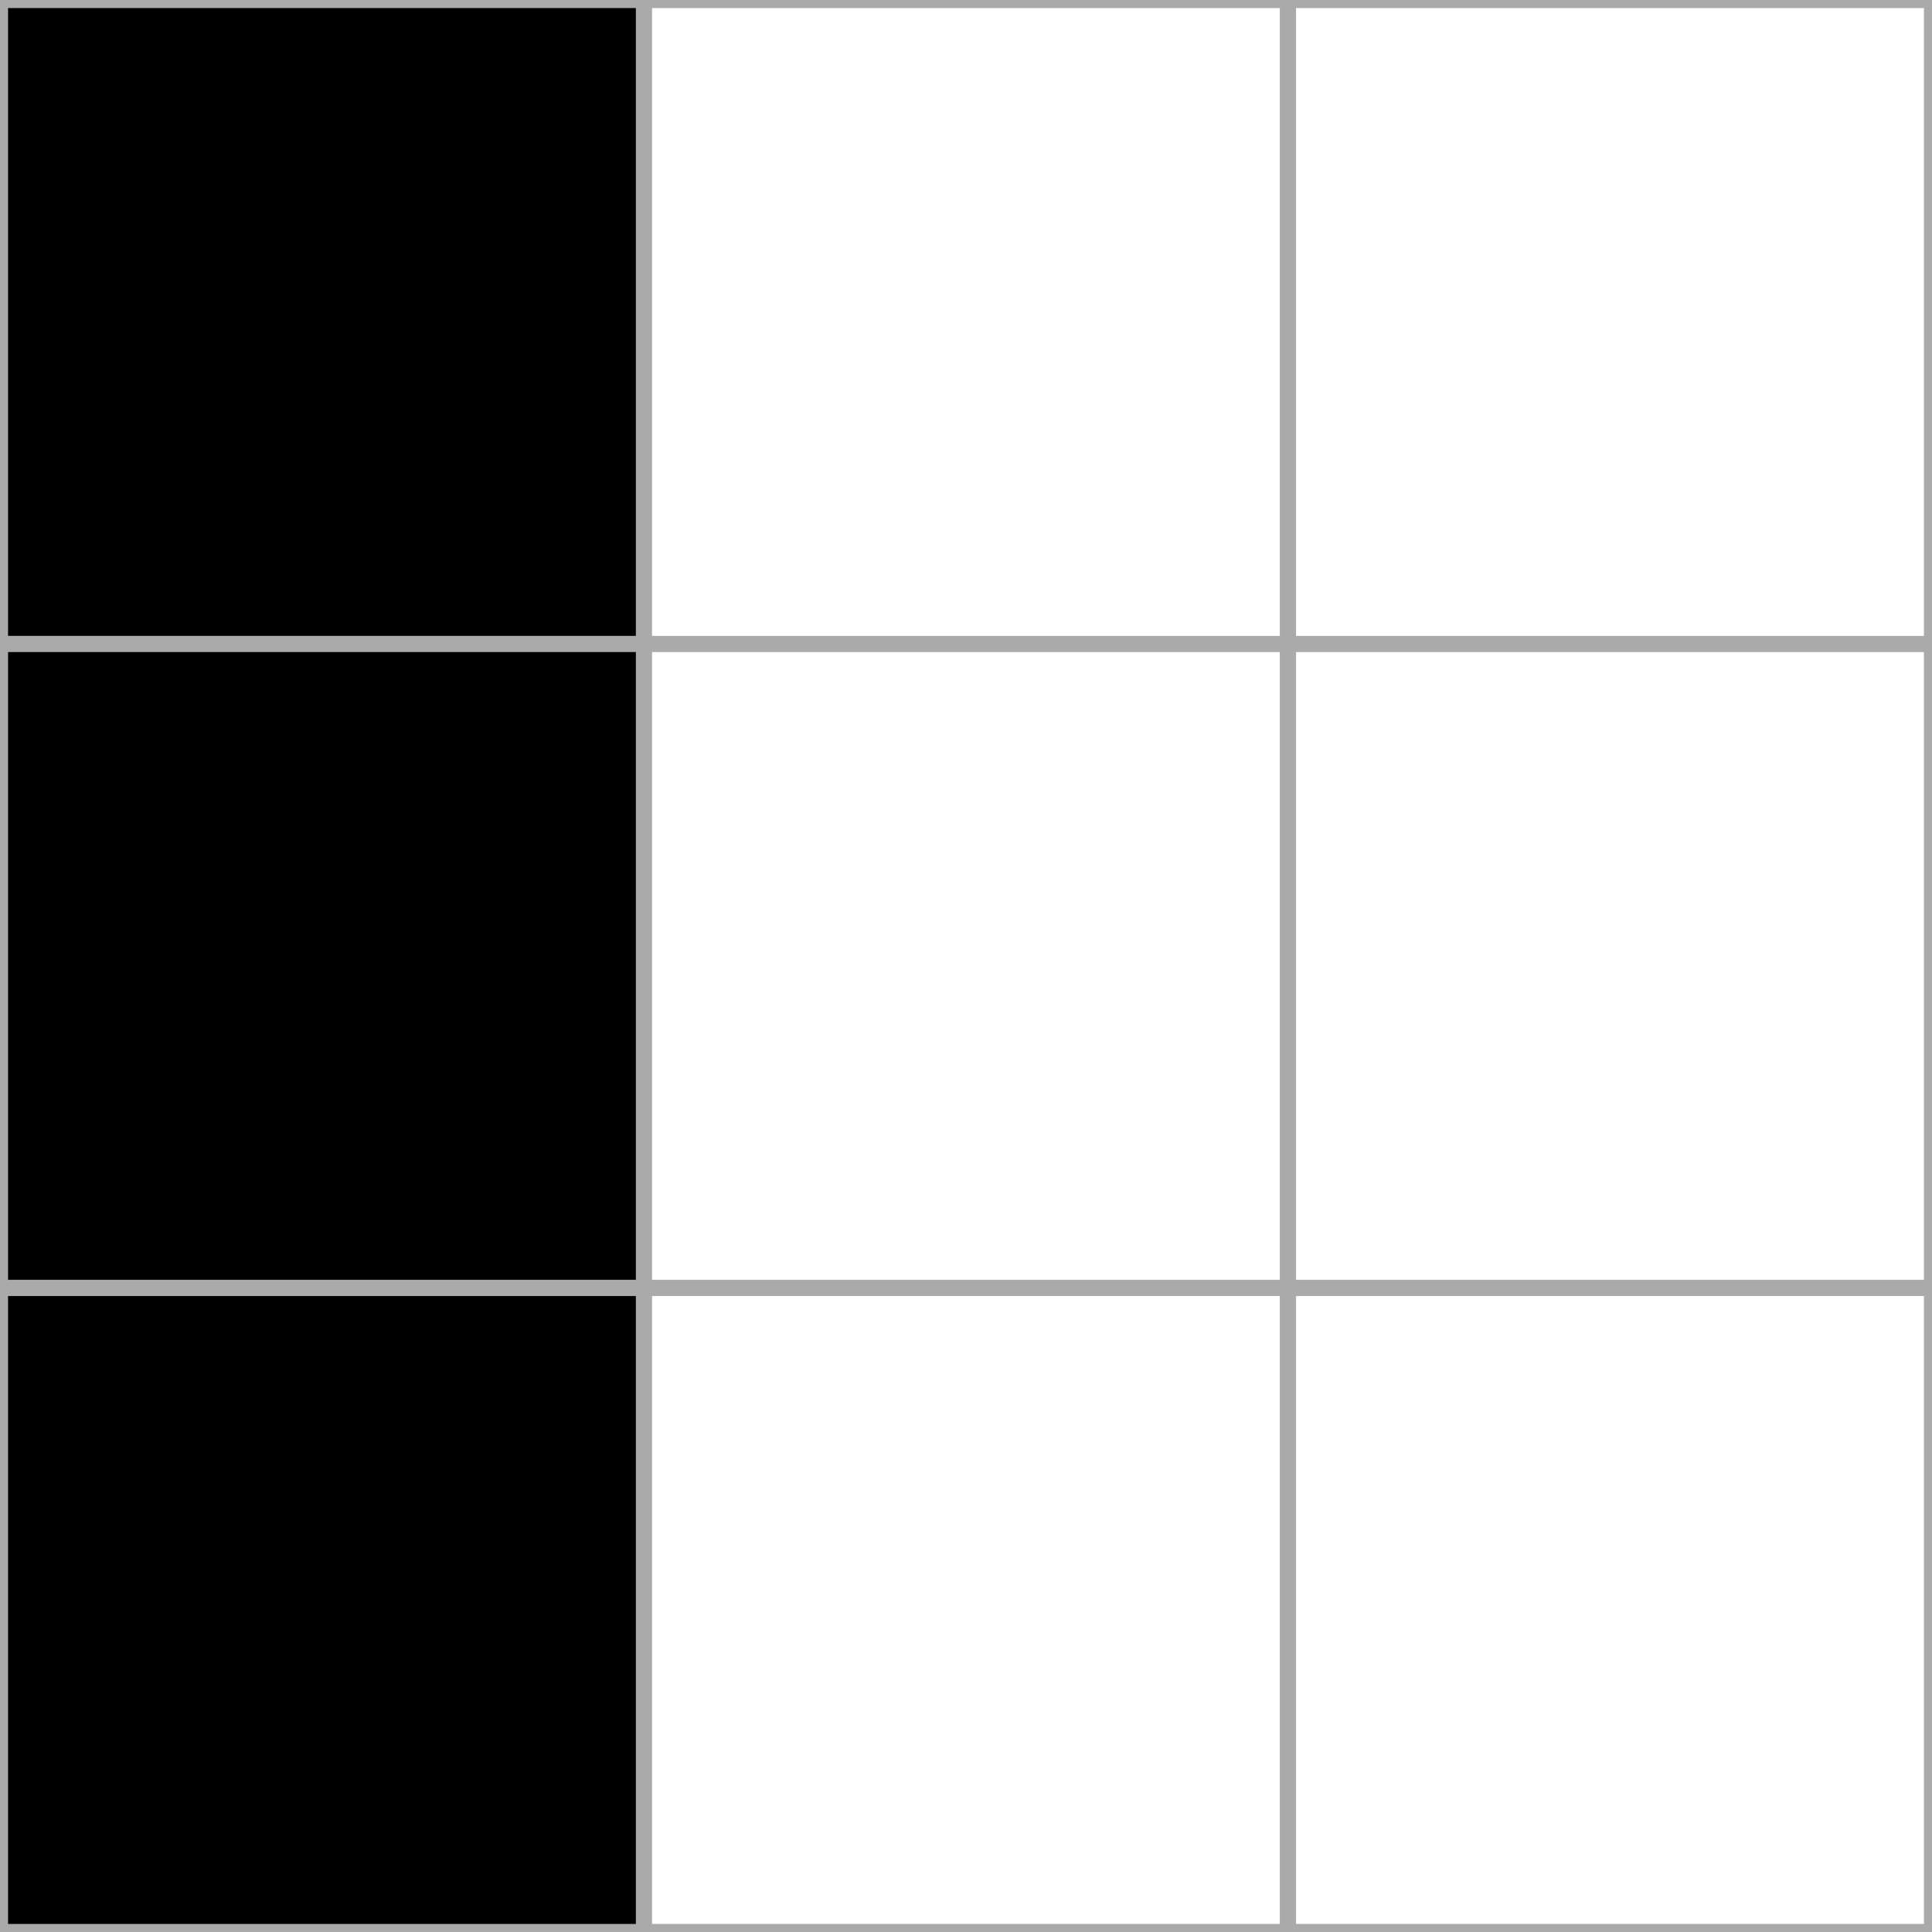 <svg width="120" height="120" xmlns="http://www.w3.org/2000/svg" preserveAspectRatio="xMidYMid meet">
 <rect width="100%" height="100%" fill="#808080" stroke="none"/>
 <desc>Created with Raphaël 2.2.0</desc>

 <g>
  <title>background</title>
  <rect fill="none" id="canvas_background" height="402" width="582" y="-1" x="-1"/>
 </g>
 <g>
  <title>Layer 1</title>
  <rect id="svg_1" stroke="#aaaaaa" fill="#0" height="40" width="40" y="0" x="0"/>
  <rect id="svg_4" stroke="#aaaaaa" fill="#fff" height="40" width="40" y="0" x="40"/>
  <rect id="svg_7" stroke="#aaaaaa" fill="#ffffff" height="40" width="40" y="0" x="80"/>

  <rect id="svg_2" stroke="#aaaaaa" fill="#0" height="40" width="40" y="40" x="0"/>
  <rect id="svg_5" stroke="#aaaaaa" fill="#fff" height="40" width="40" y="40" x="40"/>
  <rect id="svg_8" stroke="#aaaaaa" fill="#ffffff" height="40" width="40" y="40" x="80"/>

  <rect id="svg_3" stroke="#aaaaaa" fill="#0" height="40" width="40" y="80" x="0"/>
  <rect id="svg_6" stroke="#aaaaaa" fill="#fff" height="40" width="40" y="80" x="40"/>
  <rect id="svg_9" stroke="#aaaaaa" fill="#ffffff" height="40" width="40" y="80" x="80"/>
 </g>
</svg>